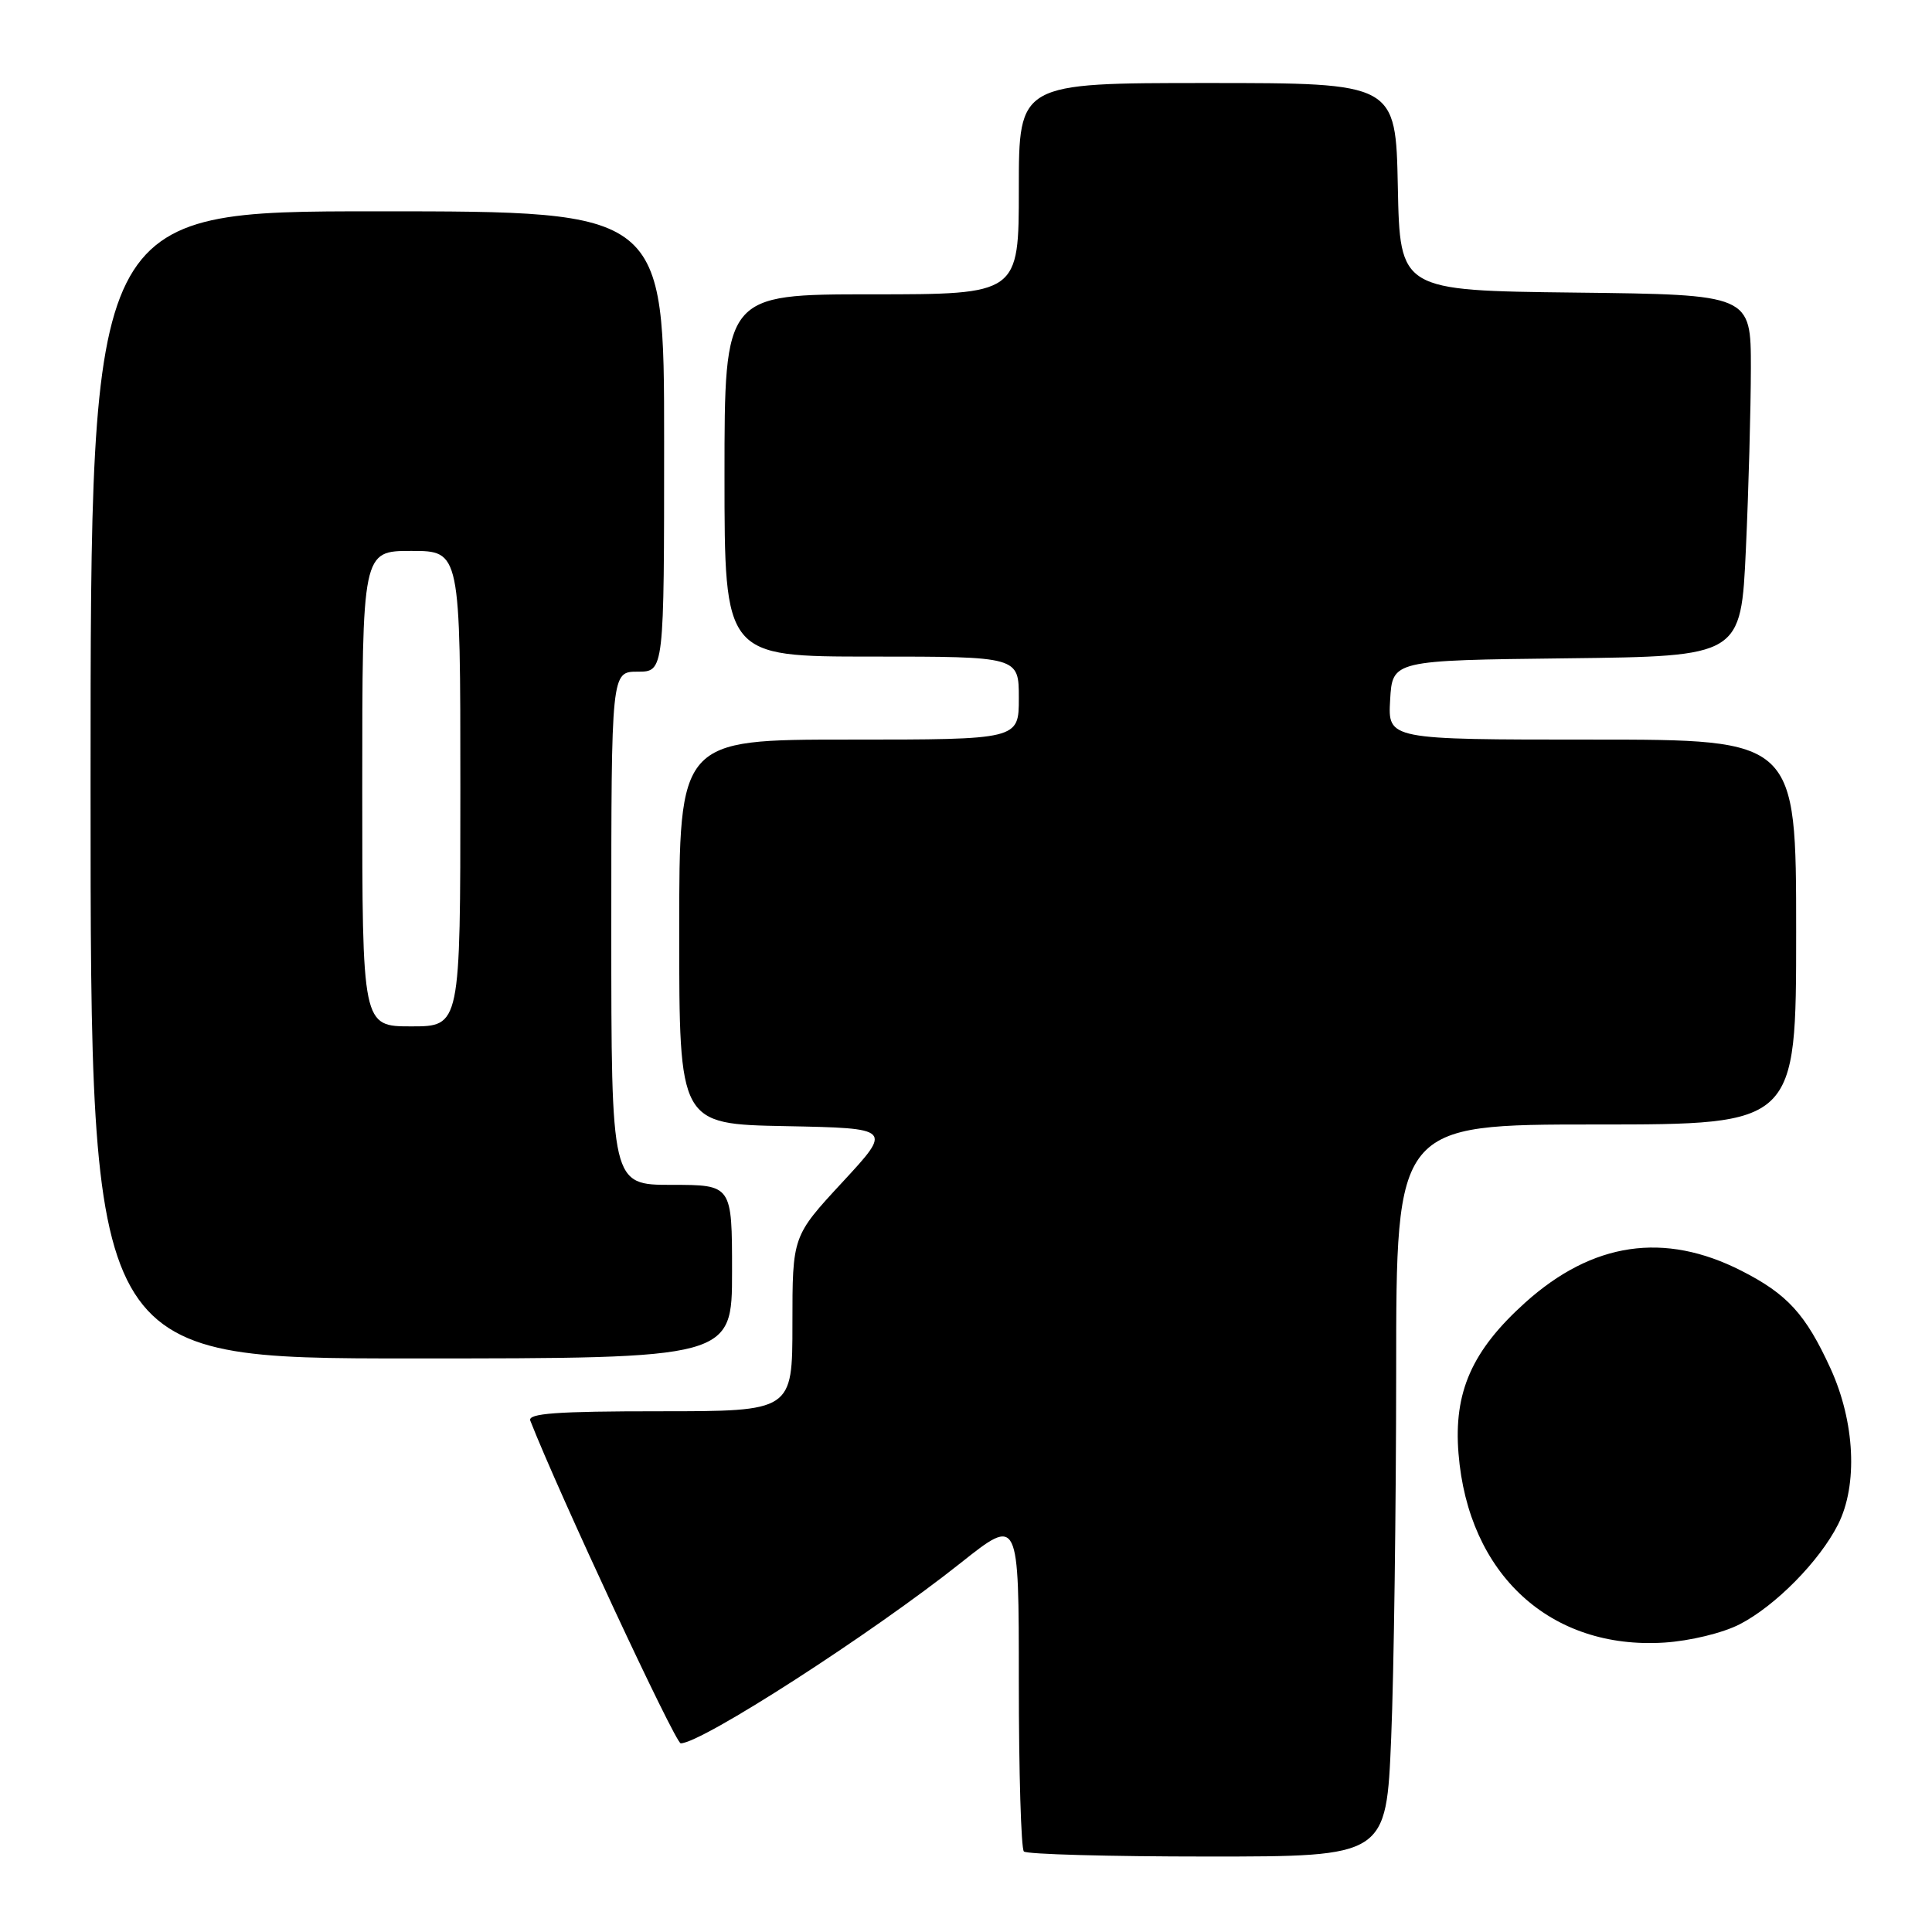 <?xml version="1.0" encoding="UTF-8" standalone="no"?>
<!DOCTYPE svg PUBLIC "-//W3C//DTD SVG 1.1//EN" "http://www.w3.org/Graphics/SVG/1.1/DTD/svg11.dtd" >
<svg xmlns="http://www.w3.org/2000/svg" xmlns:xlink="http://www.w3.org/1999/xlink" version="1.1" viewBox="0 0 256 256">
 <g >
 <path fill="currentColor"
d=" M 184.34 230.25 C 184.70 221.59 184.99 199.76 185.00 181.75 C 185.00 149.00 185.00 149.00 211.50 149.00 C 238.00 149.00 238.00 149.00 238.00 123.50 C 238.00 98.00 238.00 98.00 210.95 98.00 C 183.90 98.00 183.90 98.00 184.20 92.75 C 184.50 87.50 184.50 87.50 207.60 87.23 C 230.69 86.96 230.69 86.96 231.34 72.73 C 231.70 64.90 231.99 54.12 232.00 48.77 C 232.00 39.04 232.00 39.04 208.75 38.77 C 185.50 38.50 185.50 38.50 185.22 24.75 C 184.94 11.00 184.94 11.00 159.97 11.00 C 135.00 11.00 135.00 11.00 135.00 25.00 C 135.00 39.00 135.00 39.00 115.50 39.00 C 96.00 39.00 96.00 39.00 96.00 63.00 C 96.00 87.00 96.00 87.00 115.50 87.00 C 135.00 87.00 135.00 87.00 135.00 92.50 C 135.00 98.00 135.00 98.00 112.50 98.00 C 90.00 98.00 90.00 98.00 90.00 123.47 C 90.00 148.95 90.00 148.95 104.12 149.22 C 118.24 149.50 118.24 149.50 111.62 156.65 C 105.00 163.80 105.00 163.80 105.00 175.40 C 105.00 187.00 105.00 187.00 87.39 187.00 C 73.71 187.00 69.89 187.28 70.27 188.25 C 73.95 197.67 89.48 231.00 90.20 231.00 C 92.96 231.00 115.45 216.51 127.32 207.08 C 135.00 200.98 135.00 200.98 135.00 222.82 C 135.00 234.84 135.30 244.97 135.67 245.33 C 136.03 245.70 146.99 246.00 160.01 246.00 C 183.69 246.00 183.69 246.00 184.34 230.25 Z  M 230.53 215.22 C 235.26 212.78 241.10 206.85 243.55 202.00 C 246.20 196.75 245.79 188.41 242.55 181.32 C 239.26 174.14 236.84 171.48 230.74 168.38 C 220.52 163.18 211.03 164.58 202.11 172.59 C 195.04 178.95 192.60 184.46 193.26 192.59 C 194.54 208.61 205.43 218.61 220.53 217.65 C 223.95 217.43 228.28 216.38 230.53 215.22 Z  M 97.00 168.50 C 97.00 157.00 97.00 157.00 89.00 157.00 C 81.00 157.00 81.00 157.00 81.00 123.00 C 81.00 89.00 81.00 89.00 84.50 89.00 C 88.00 89.00 88.00 89.00 88.00 58.50 C 88.00 28.00 88.00 28.00 50.00 28.00 C 12.00 28.00 12.00 28.00 12.00 104.00 C 12.00 180.00 12.00 180.00 54.50 180.00 C 97.00 180.00 97.00 180.00 97.00 168.50 Z  M 48.00 104.50 C 48.00 73.00 48.00 73.00 54.50 73.00 C 61.00 73.00 61.00 73.00 61.00 104.50 C 61.00 136.00 61.00 136.00 54.50 136.00 C 48.00 136.00 48.00 136.00 48.00 104.50 Z "/>
</g>
</svg>